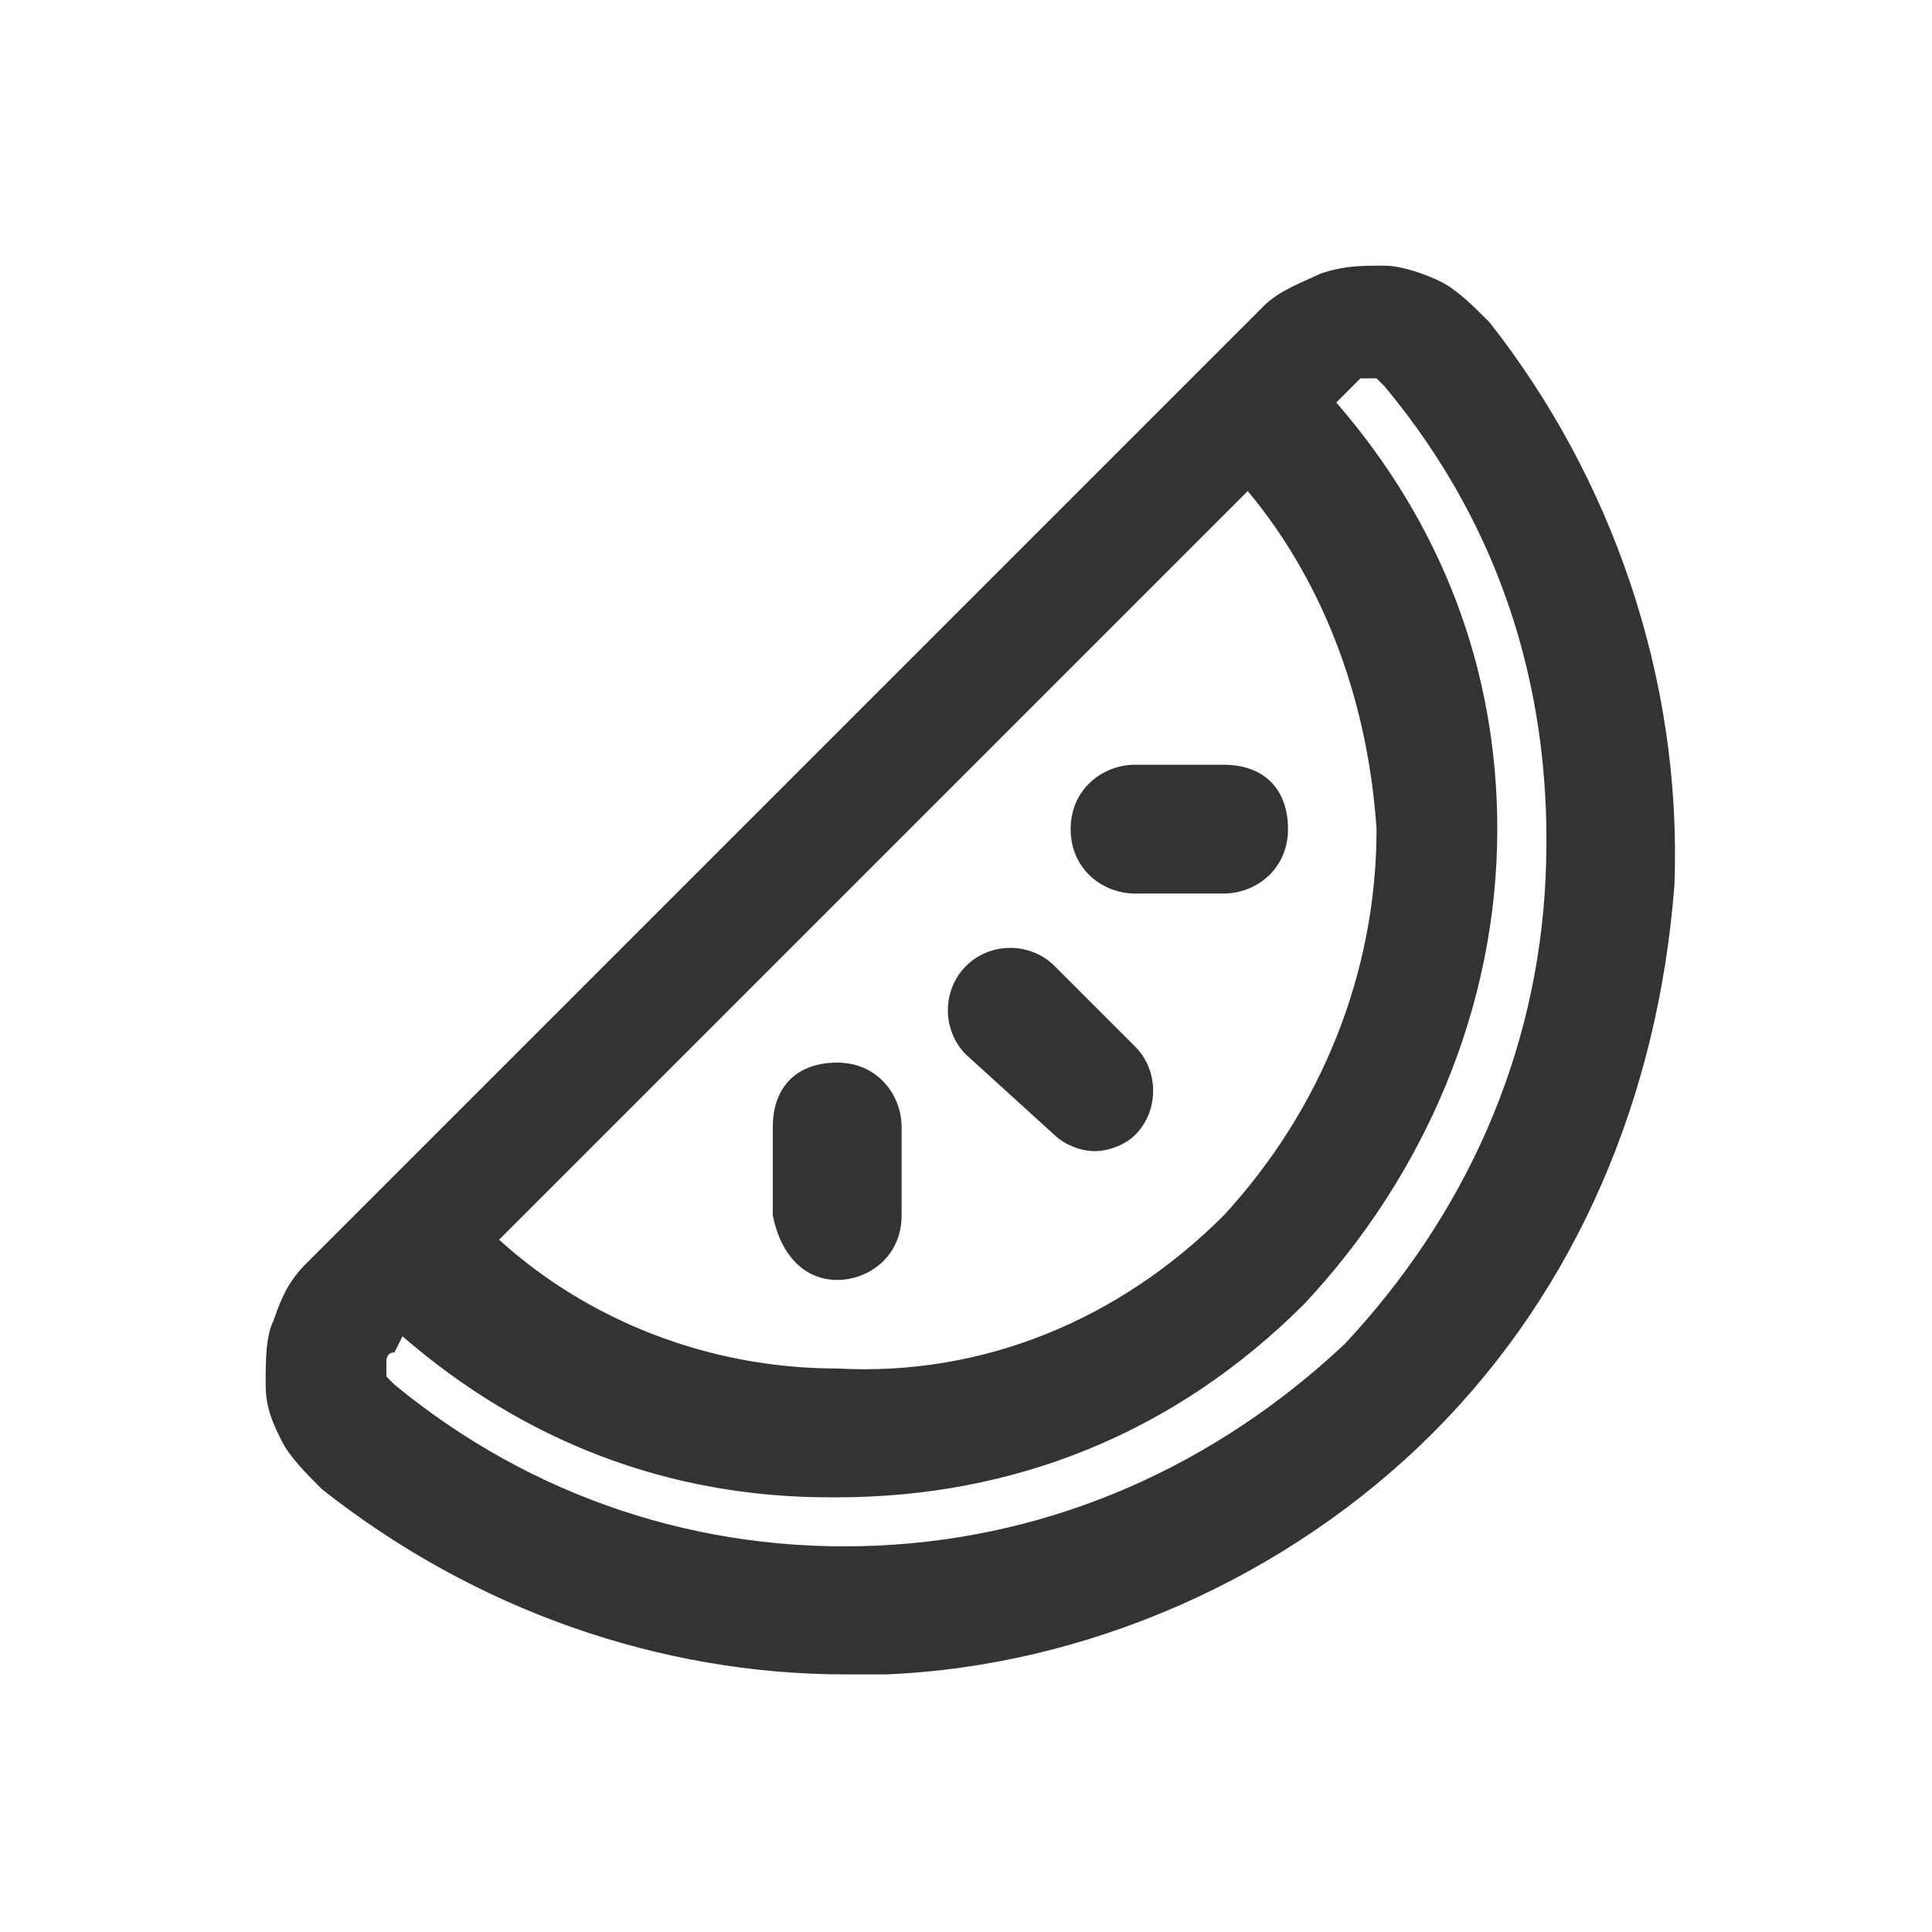<svg xmlns:xlink="http://www.w3.org/1999/xlink" xmlns="http://www.w3.org/2000/svg" viewBox="0 0 24 24" data-testid="svg-icon" class="" height="24" width="24"><path d="M18.5 4c-.2-.2-.4-.4-.6-.5-.2-.1-.5-.2-.7-.2-.3 0-.5 0-.8.1-.2.1-.5.2-.7.4L3.8 15.7c-.2.2-.3.4-.4.7-.1.2-.1.5-.1.8 0 .3.1.5.2.7.1.2.3.4.5.6 1.9 1.5 4.2 2.3 6.5 2.3h.5c2.5-.1 5-1.2 6.8-3 1.8-1.8 2.8-4.2 3-6.8.1-2.6-.8-5.1-2.3-7zm-3 2.1c1 1.2 1.5 2.7 1.6 4.2 0 1.8-.7 3.5-1.9 4.8-1.3 1.3-3 2-4.8 1.9-1.6 0-3.1-.6-4.2-1.6l9.3-9.3zm3.7 4.8c-.1 2.2-1 4.2-2.5 5.8-1.6 1.5-3.6 2.4-5.8 2.5-2.2.1-4.3-.6-6-2l-.1-.1v-.2s0-.1.1-.1l.1-.2c1.5 1.3 3.3 2 5.3 2h.1c2.2 0 4.2-.8 5.8-2.4 1.5-1.6 2.4-3.7 2.4-5.9 0-2-.7-3.8-2-5.3l.2-.2.1-.1h.2l.1.1c1.5 1.8 2.1 3.9 2 6.1z" fill="#333333"></path><path d="M14.1 11.1h1.1c.4 0 .8-.3.8-.8s-.3-.8-.8-.8h-1.1c-.4 0-.8.3-.8.8s.4.8.8.8zm-1 3c.1.1.3.2.5.2s.4-.1.5-.2c.3-.3.3-.8 0-1.1l-1-1c-.3-.3-.8-.3-1.1 0-.3.3-.3.8 0 1.1l1.1 1zm-2.7 1.8c.4 0 .8-.3.8-.8V14c0-.4-.3-.8-.8-.8s-.8.3-.8.8v1.1c.1.5.4.8.8.8z" fill="#333333"></path></svg>